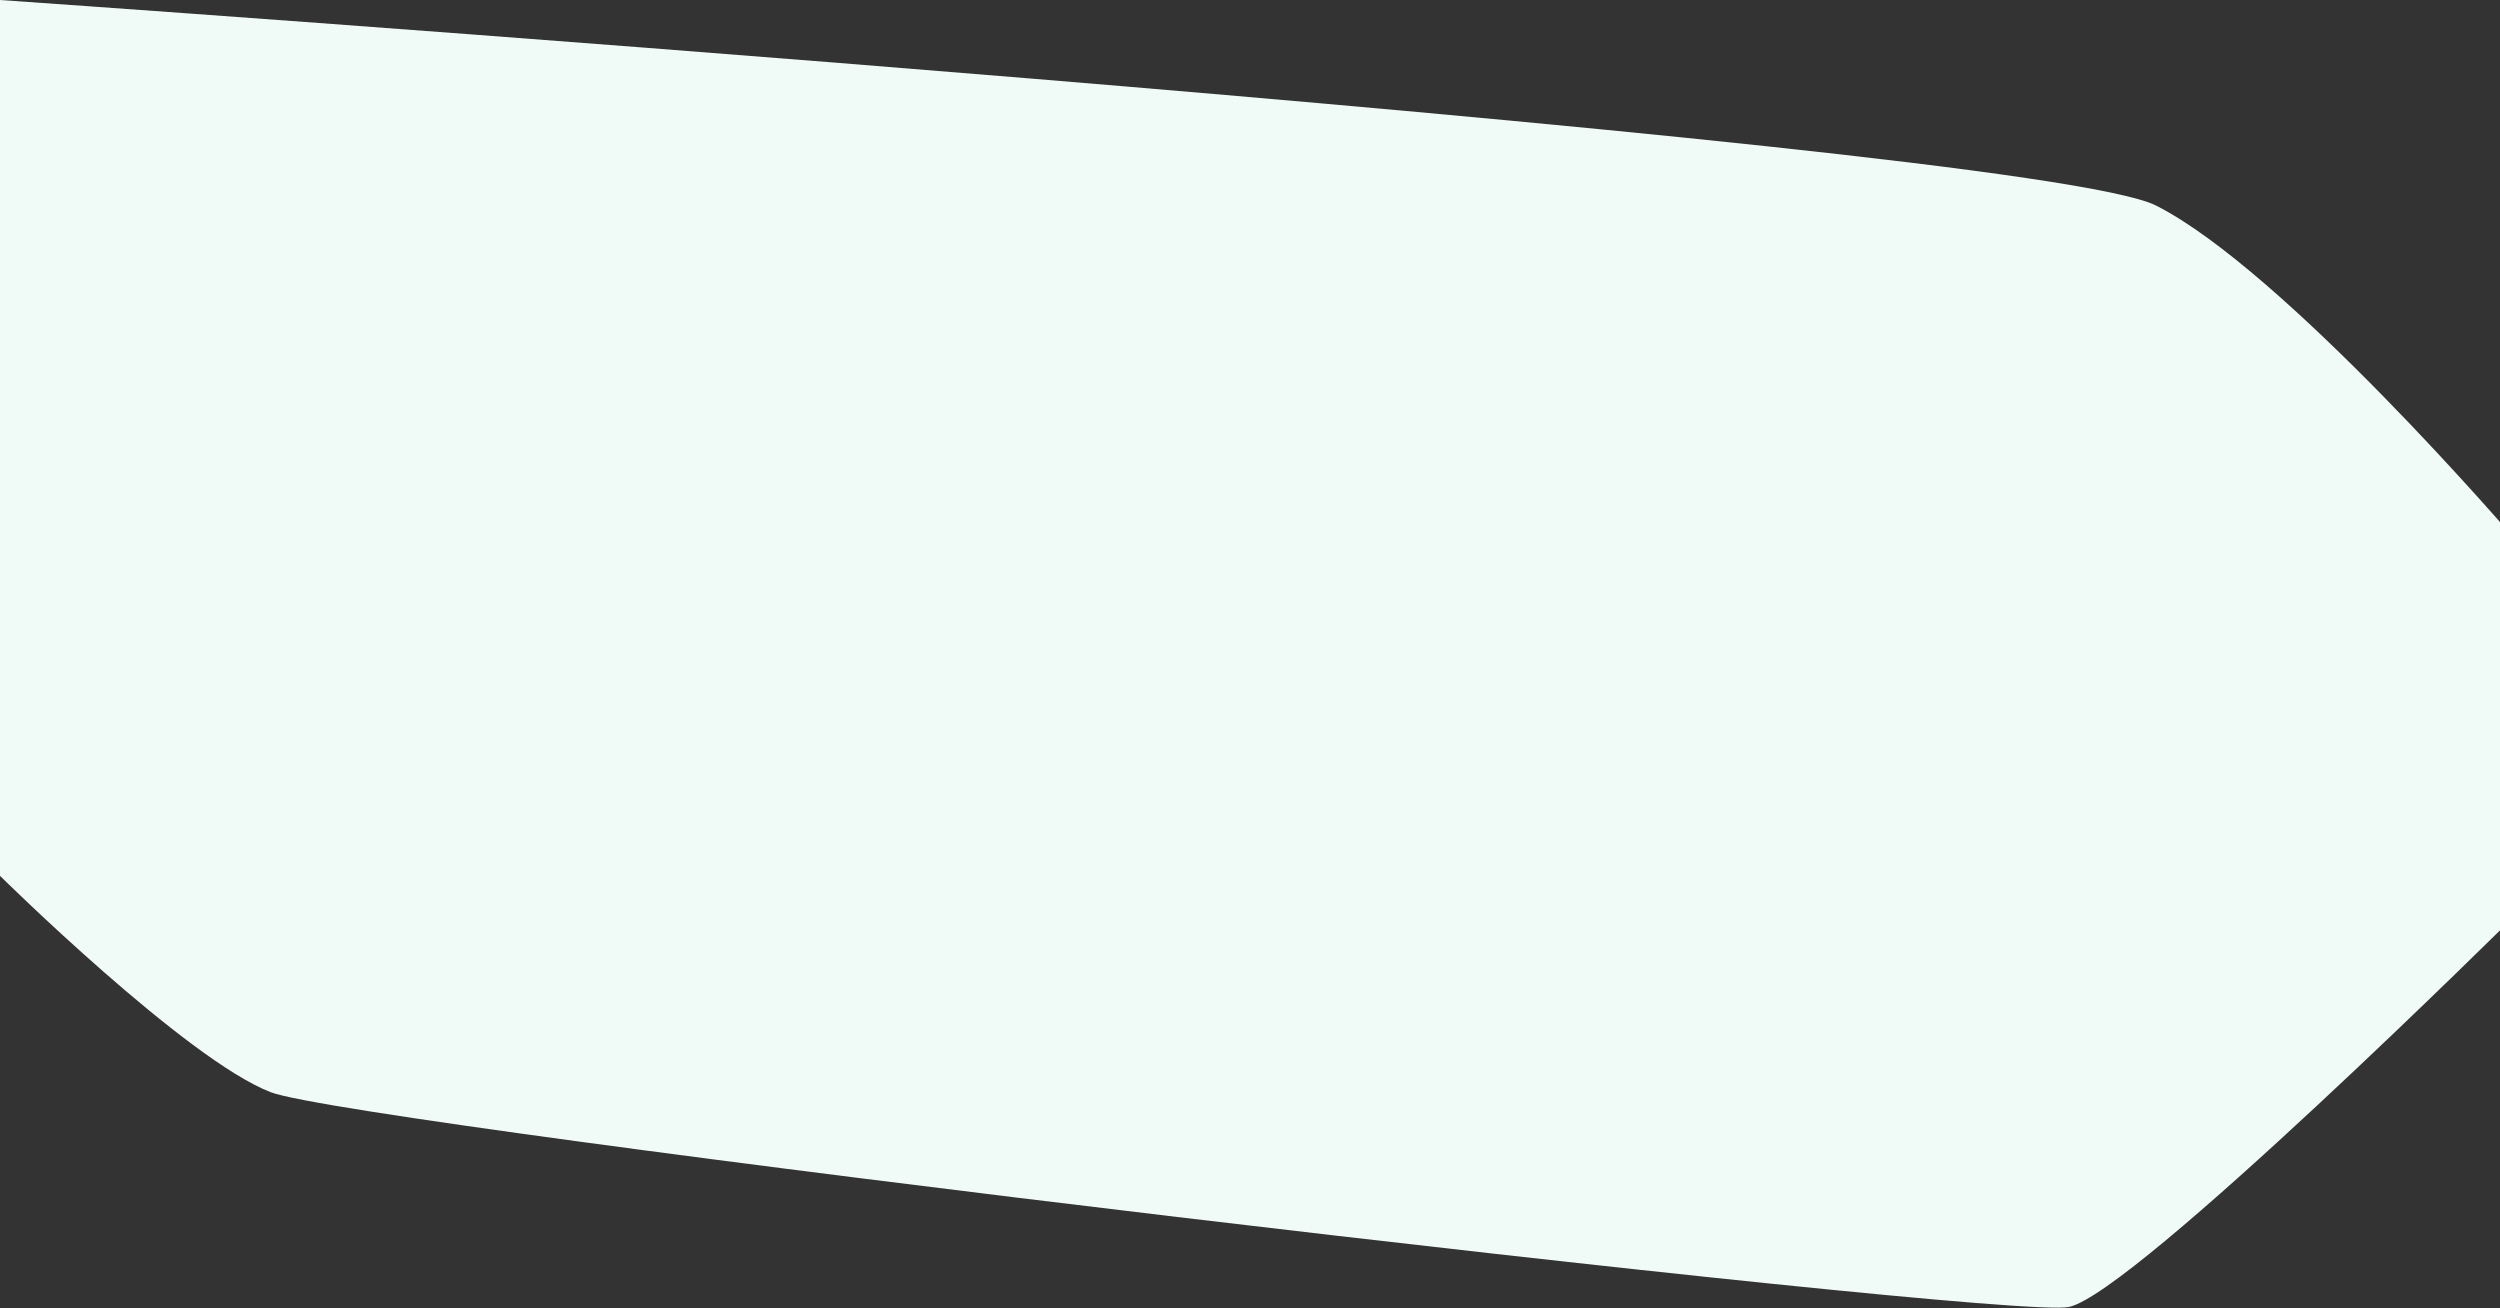 <svg width="1624" height="850" viewBox="0 0 1624 850" fill="none" xmlns="http://www.w3.org/2000/svg">
<rect x="0" y="0" width="1624" height="850" fill="#333333" stroke="none"/>
<path id="Apla_Turkus" d="M1400.5 133.5C1317.12 91.418 0 0 0 0V568.956C0 568.956 120.941 688.403 175.949 709.532C230.957 730.661 1301.53 857.978 1344 849C1386.47 840.022 1633.5 595 1633.5 595V350C1633.5 350 1483.88 175.583 1400.5 133.5Z" fill="#F0FAF6"/>
</svg>
